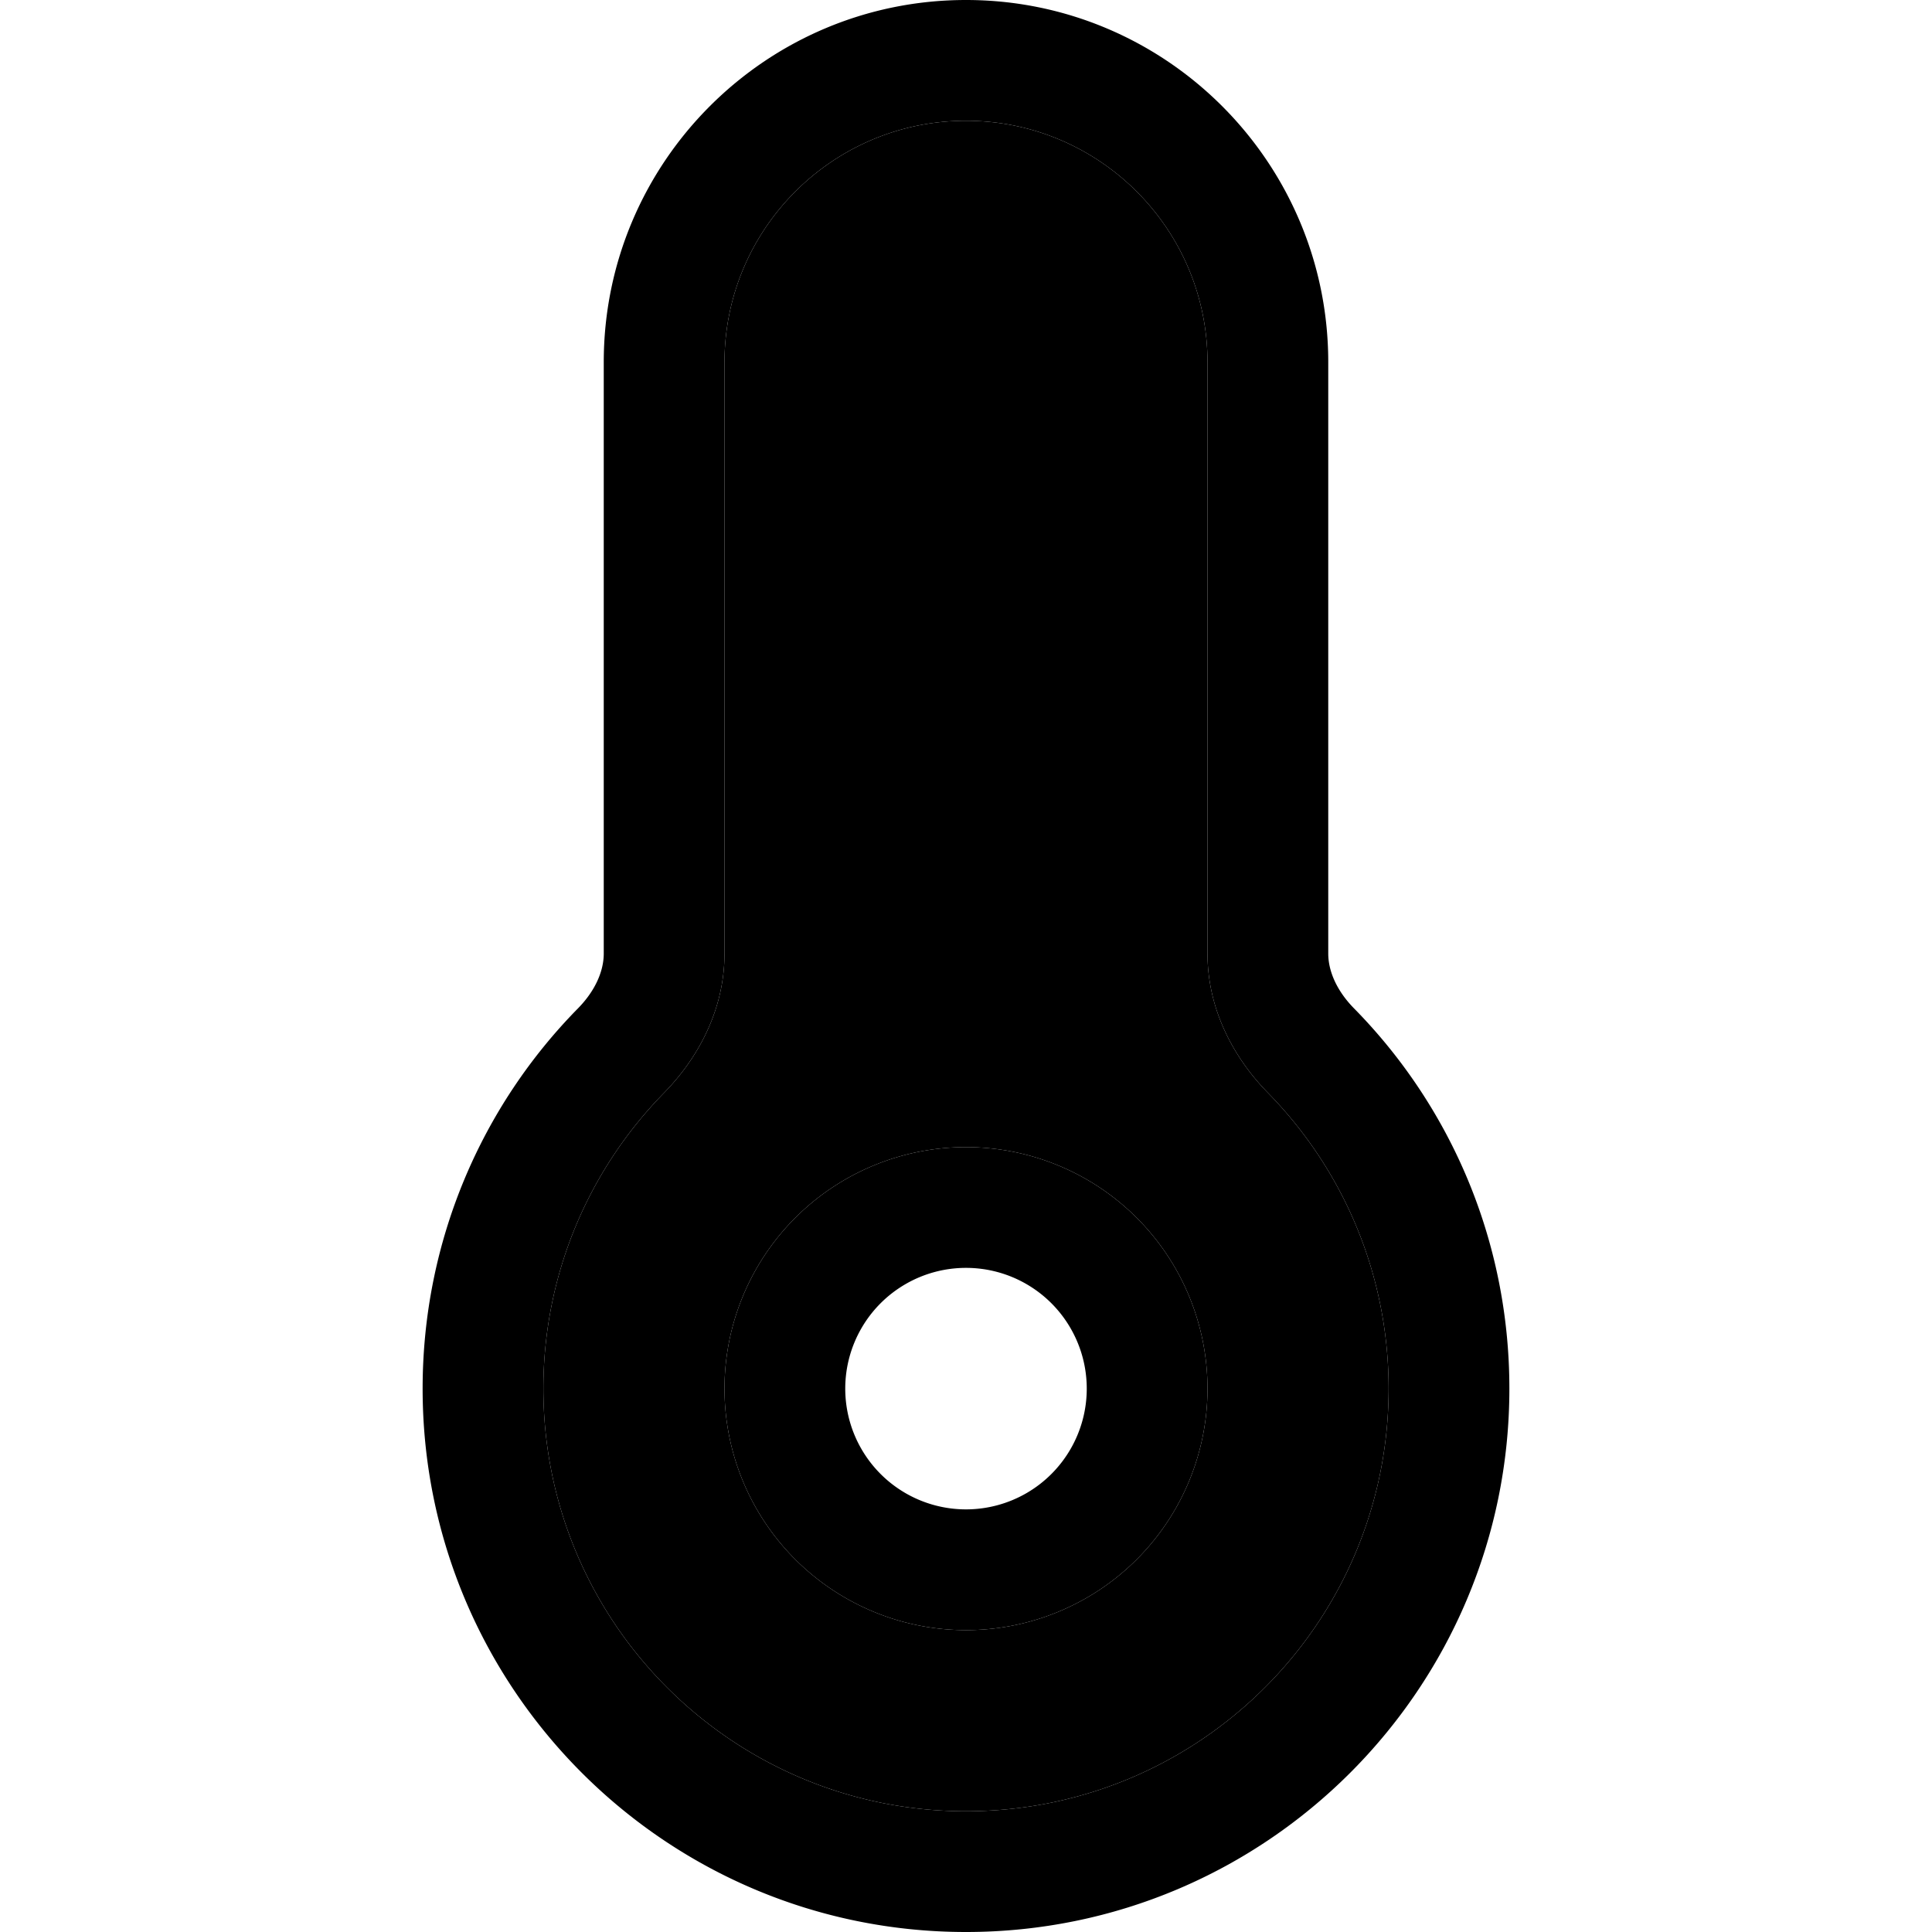 <svg xmlns="http://www.w3.org/2000/svg" width="24" height="24" viewBox="0 0 320 512"><path class="pr-icon-duotone-secondary" d="M48 368c0 61.9 50.1 112 112 112s112-50.1 112-112c0-30.5-12.2-58.2-32-78.4c-9-9.2-16-22-16-36.9L224 96c0-35.3-28.7-64-64-64s-64 28.7-64 64l0 156.7c0 14.9-7 27.7-16 36.9C60.2 309.8 48 337.5 48 368zm176 0A64 64 0 1 1 96 368a64 64 0 1 1 128 0z"/><path class="pr-icon-duotone-primary" d="M96 96c0-35.3 28.7-64 64-64s64 28.7 64 64l0 156.7c0 14.9 7 27.7 16 36.9c19.8 20.2 32 47.9 32 78.4c0 61.9-50.1 112-112 112S48 429.9 48 368c0-30.5 12.2-58.2 32-78.4c9-9.2 16-22 16-36.9L96 96zM160 0C107 0 64 43 64 96l0 156.7c0 4.6-2.2 9.8-6.8 14.5C31.7 293.1 16 328.8 16 368c0 79.5 64.5 144 144 144s144-64.5 144-144c0-39.3-15.7-74.9-41.2-100.8c-4.6-4.7-6.8-9.9-6.8-14.5L256 96c0-53-43-96-96-96zM128 368a32 32 0 1 1 64 0 32 32 0 1 1 -64 0zm96 0A64 64 0 1 0 96 368a64 64 0 1 0 128 0z"/></svg>